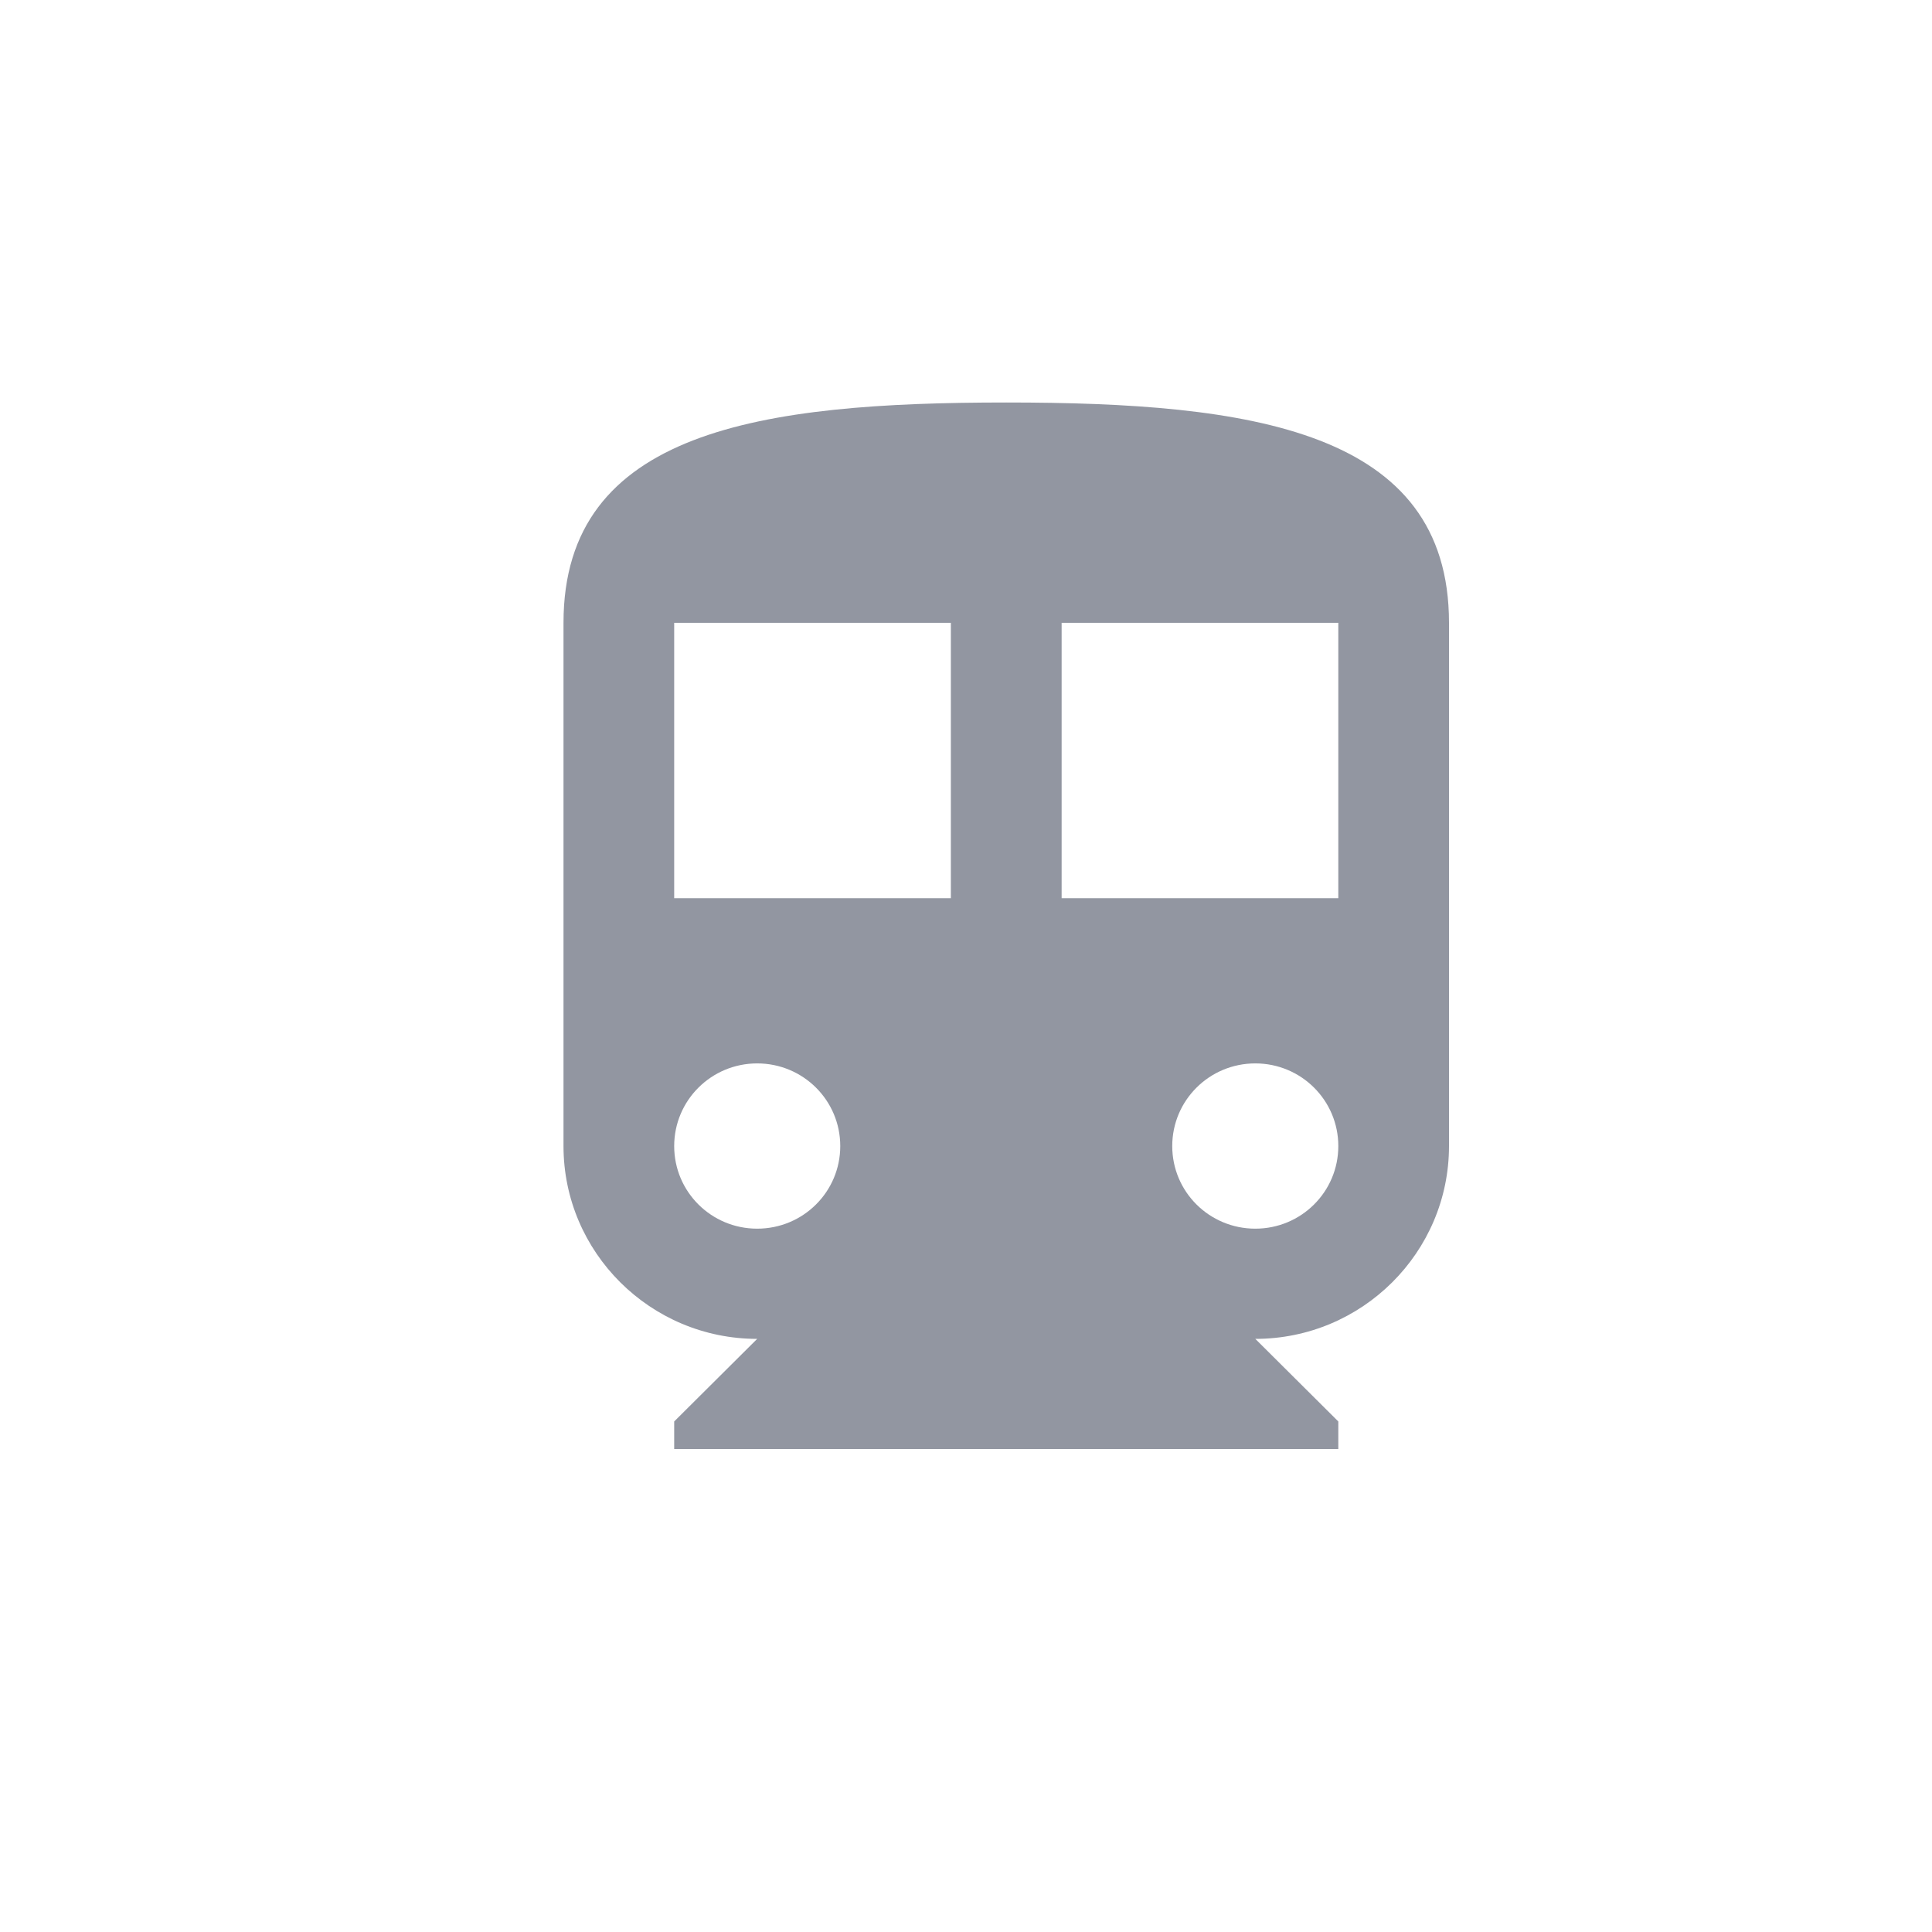 <svg width="24" height="24" viewBox="0 0 24 24" fill="none" xmlns="http://www.w3.org/2000/svg">
<g clip-path="url(#clip0_1223_917)">
<path d="M12.5 5C9.461 5 7 5.342 7 7.737V14.237C7 15.557 8.079 16.632 9.406 16.632L8.375 17.658V18H16.625V17.658L15.594 16.632C16.921 16.632 18 15.557 18 14.237V7.737C18 5.342 15.539 5 12.5 5ZM9.406 15.263C8.836 15.263 8.375 14.805 8.375 14.237C8.375 13.669 8.836 13.21 9.406 13.21C9.977 13.21 10.438 13.669 10.438 14.237C10.438 14.805 9.977 15.263 9.406 15.263ZM11.812 11.158H8.375V7.737H11.812V11.158ZM15.594 15.263C15.023 15.263 14.562 14.805 14.562 14.237C14.562 13.669 15.023 13.21 15.594 13.21C16.164 13.21 16.625 13.669 16.625 14.237C16.625 14.805 16.164 15.263 15.594 15.263ZM16.625 11.158H13.188V7.737H16.625V11.158Z" fill="#9296A1"/>
</g>
<defs>
<clipPath id="clip0_1223_917">
<rect width="24" height="24" fill="white"/>
</clipPath>
</defs>
</svg>
